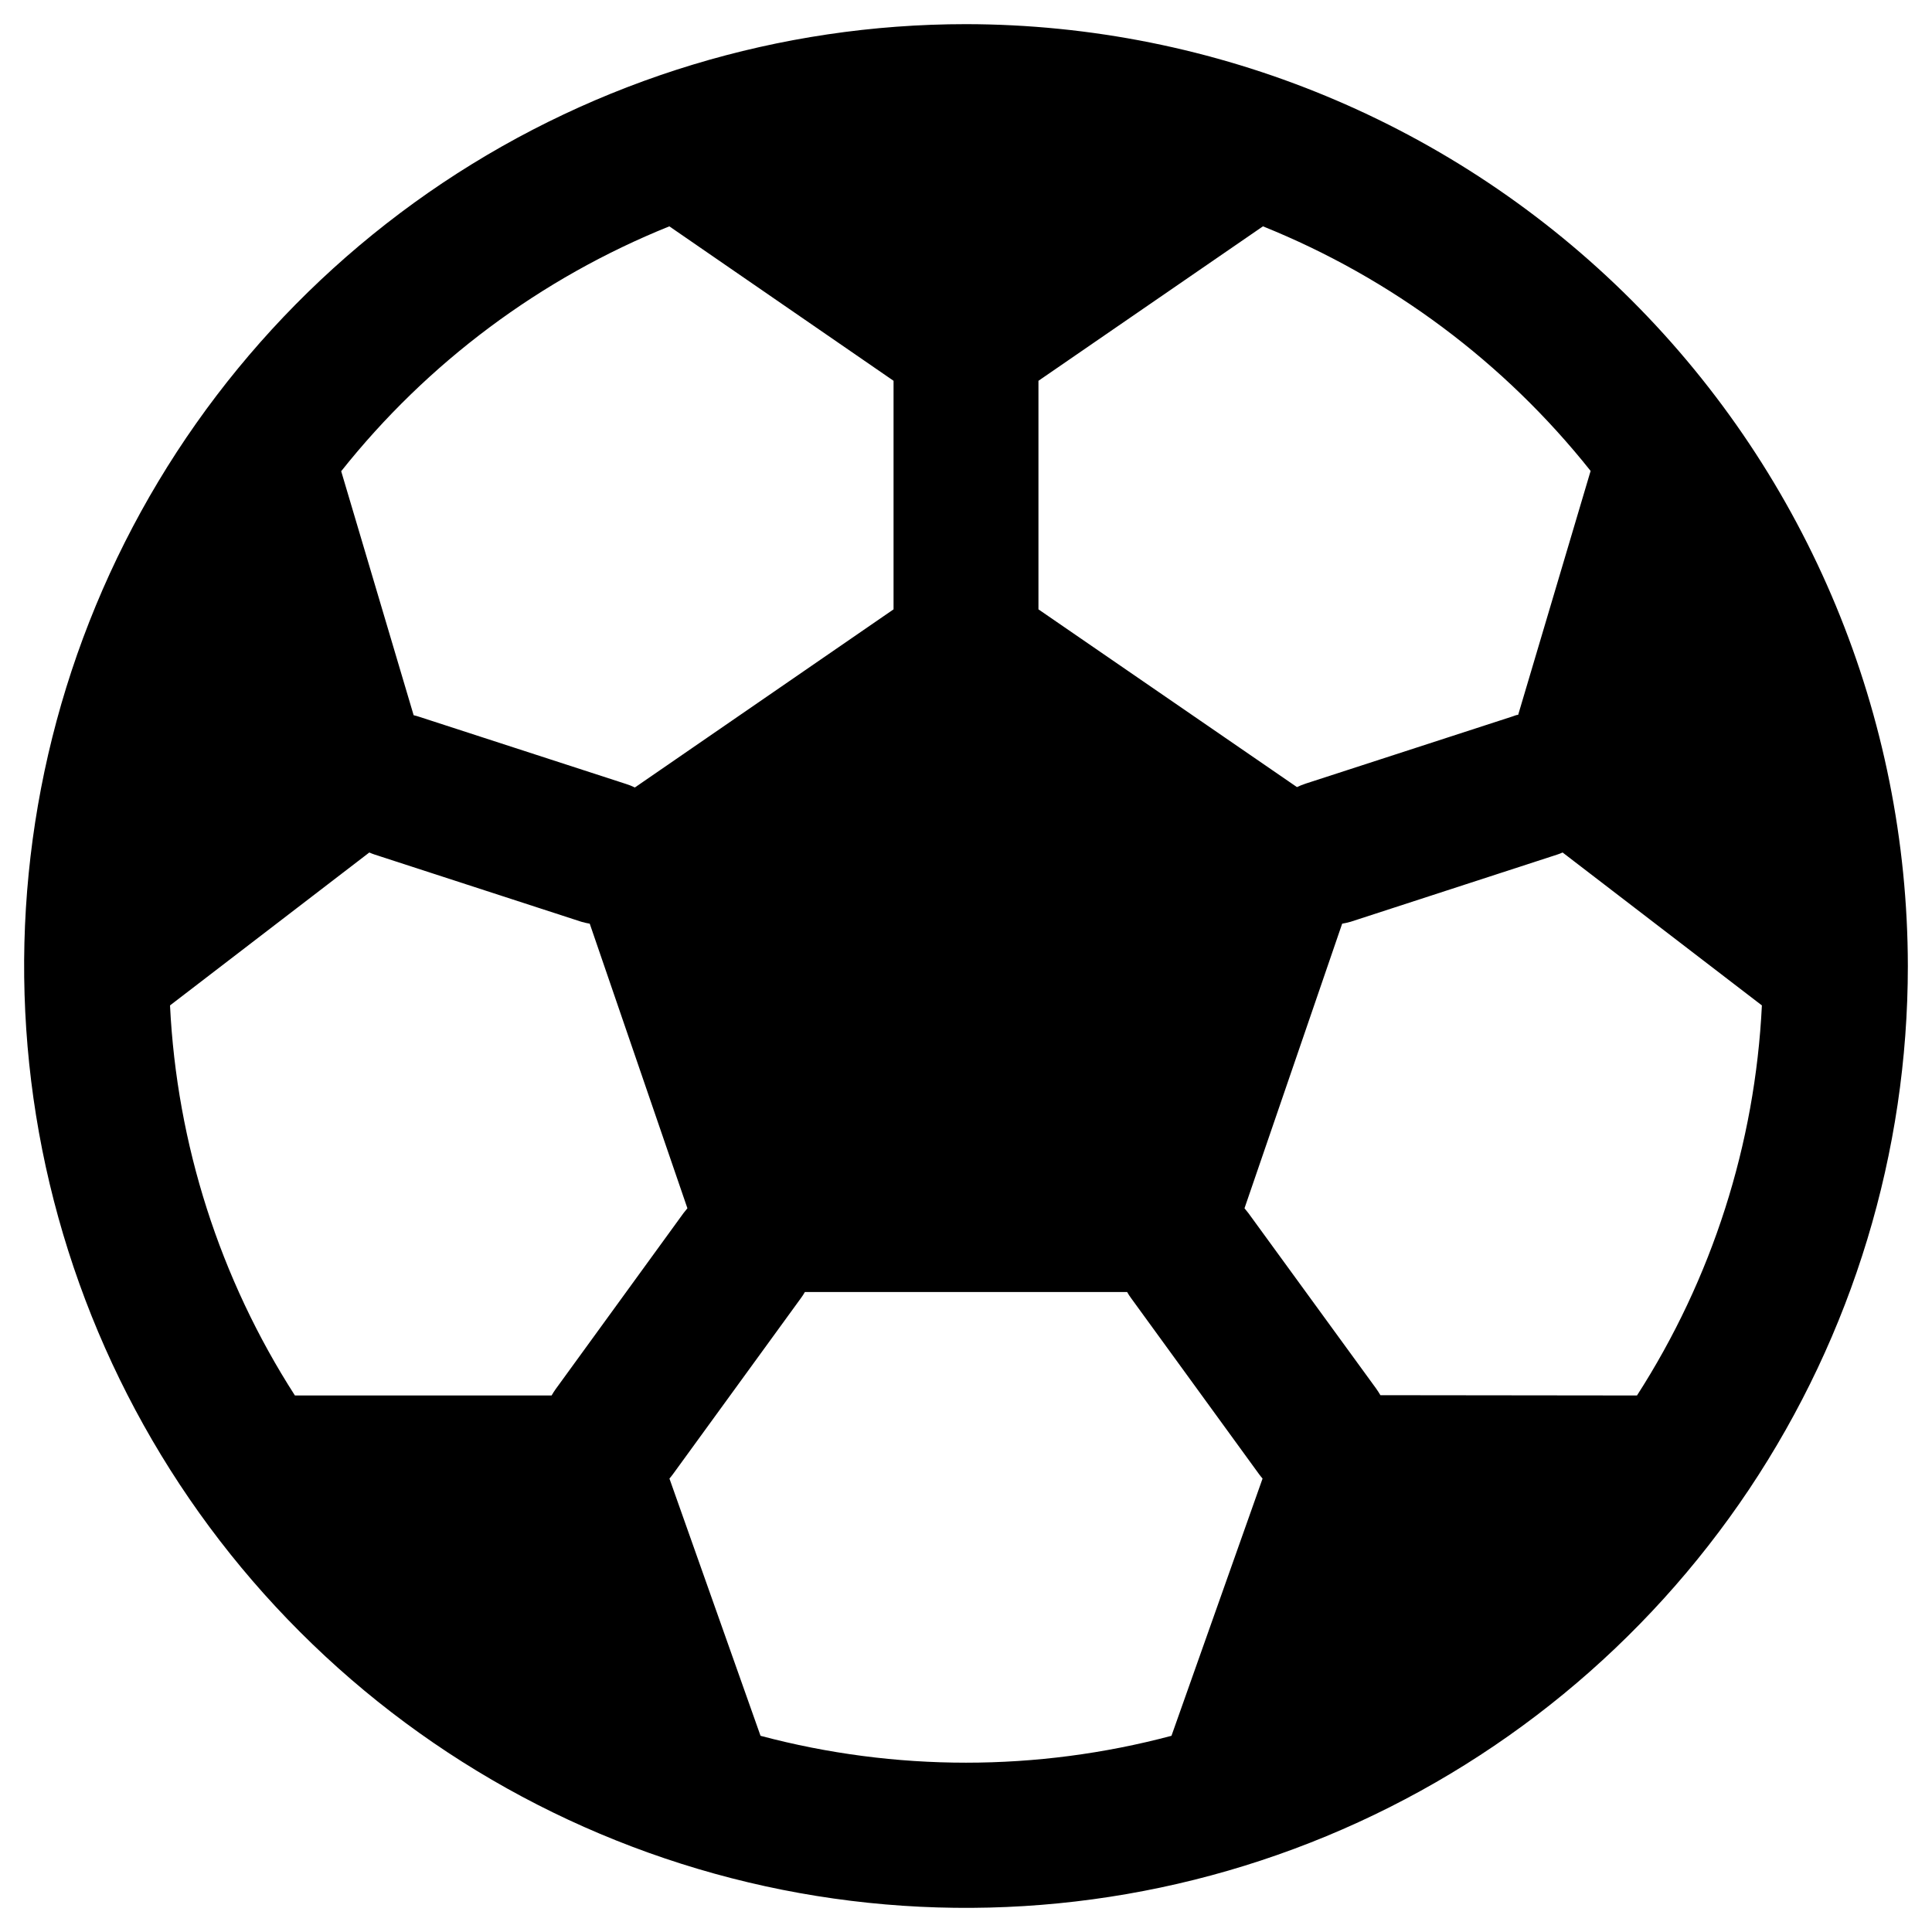 <svg width="20" height="20" viewBox="0 0 20 20" fill="none" xmlns="http://www.w3.org/2000/svg">
<path d="M10 0.25C8.072 0.25 6.187 0.822 4.583 1.893C2.98 2.965 1.73 4.487 0.992 6.269C0.254 8.05 0.061 10.011 0.437 11.902C0.814 13.793 1.742 15.531 3.106 16.894C4.469 18.258 6.207 19.186 8.098 19.563C9.989 19.939 11.95 19.746 13.731 19.008C15.513 18.27 17.035 17.02 18.107 15.417C19.178 13.813 19.75 11.928 19.75 10C19.747 7.415 18.719 4.937 16.891 3.109C15.063 1.281 12.585 0.253 10 0.25ZM10.75 3.942L13.074 2.343C14.405 2.879 15.573 3.752 16.466 4.875L15.716 7.4C15.697 7.4 15.678 7.41 15.659 7.416L13.519 8.111C13.487 8.121 13.456 8.134 13.426 8.148L10.75 6.308V3.942ZM6.929 2.343L9.25 3.942V6.308L6.572 8.152C6.542 8.137 6.511 8.125 6.479 8.115L4.339 7.42C4.321 7.413 4.301 7.409 4.282 7.404L3.532 4.878C4.426 3.753 5.596 2.88 6.929 2.343ZM5.71 14.446H3.053C2.275 13.236 1.83 11.844 1.76 10.408L3.823 8.825C3.841 8.833 3.859 8.84 3.877 8.846L6.018 9.542C6.046 9.55 6.075 9.557 6.105 9.562L7.116 12.508C7.102 12.525 7.088 12.542 7.075 12.559L5.753 14.379C5.738 14.4 5.723 14.423 5.71 14.446ZM12.127 17.969C10.733 18.34 9.267 18.34 7.873 17.969L6.93 15.306C6.942 15.291 6.955 15.277 6.966 15.261L8.289 13.441C8.305 13.42 8.319 13.398 8.332 13.375H11.668C11.681 13.398 11.695 13.42 11.711 13.441L13.034 15.261C13.045 15.277 13.058 15.291 13.07 15.306L12.127 17.969ZM14.29 14.443C14.277 14.42 14.262 14.398 14.247 14.376L12.924 12.559C12.911 12.542 12.897 12.525 12.883 12.508L13.894 9.562C13.924 9.557 13.953 9.55 13.982 9.542L16.122 8.846C16.14 8.84 16.159 8.833 16.176 8.825L18.239 10.408C18.169 11.844 17.724 13.236 16.946 14.446L14.29 14.443Z" fill="black"/>
</svg>
